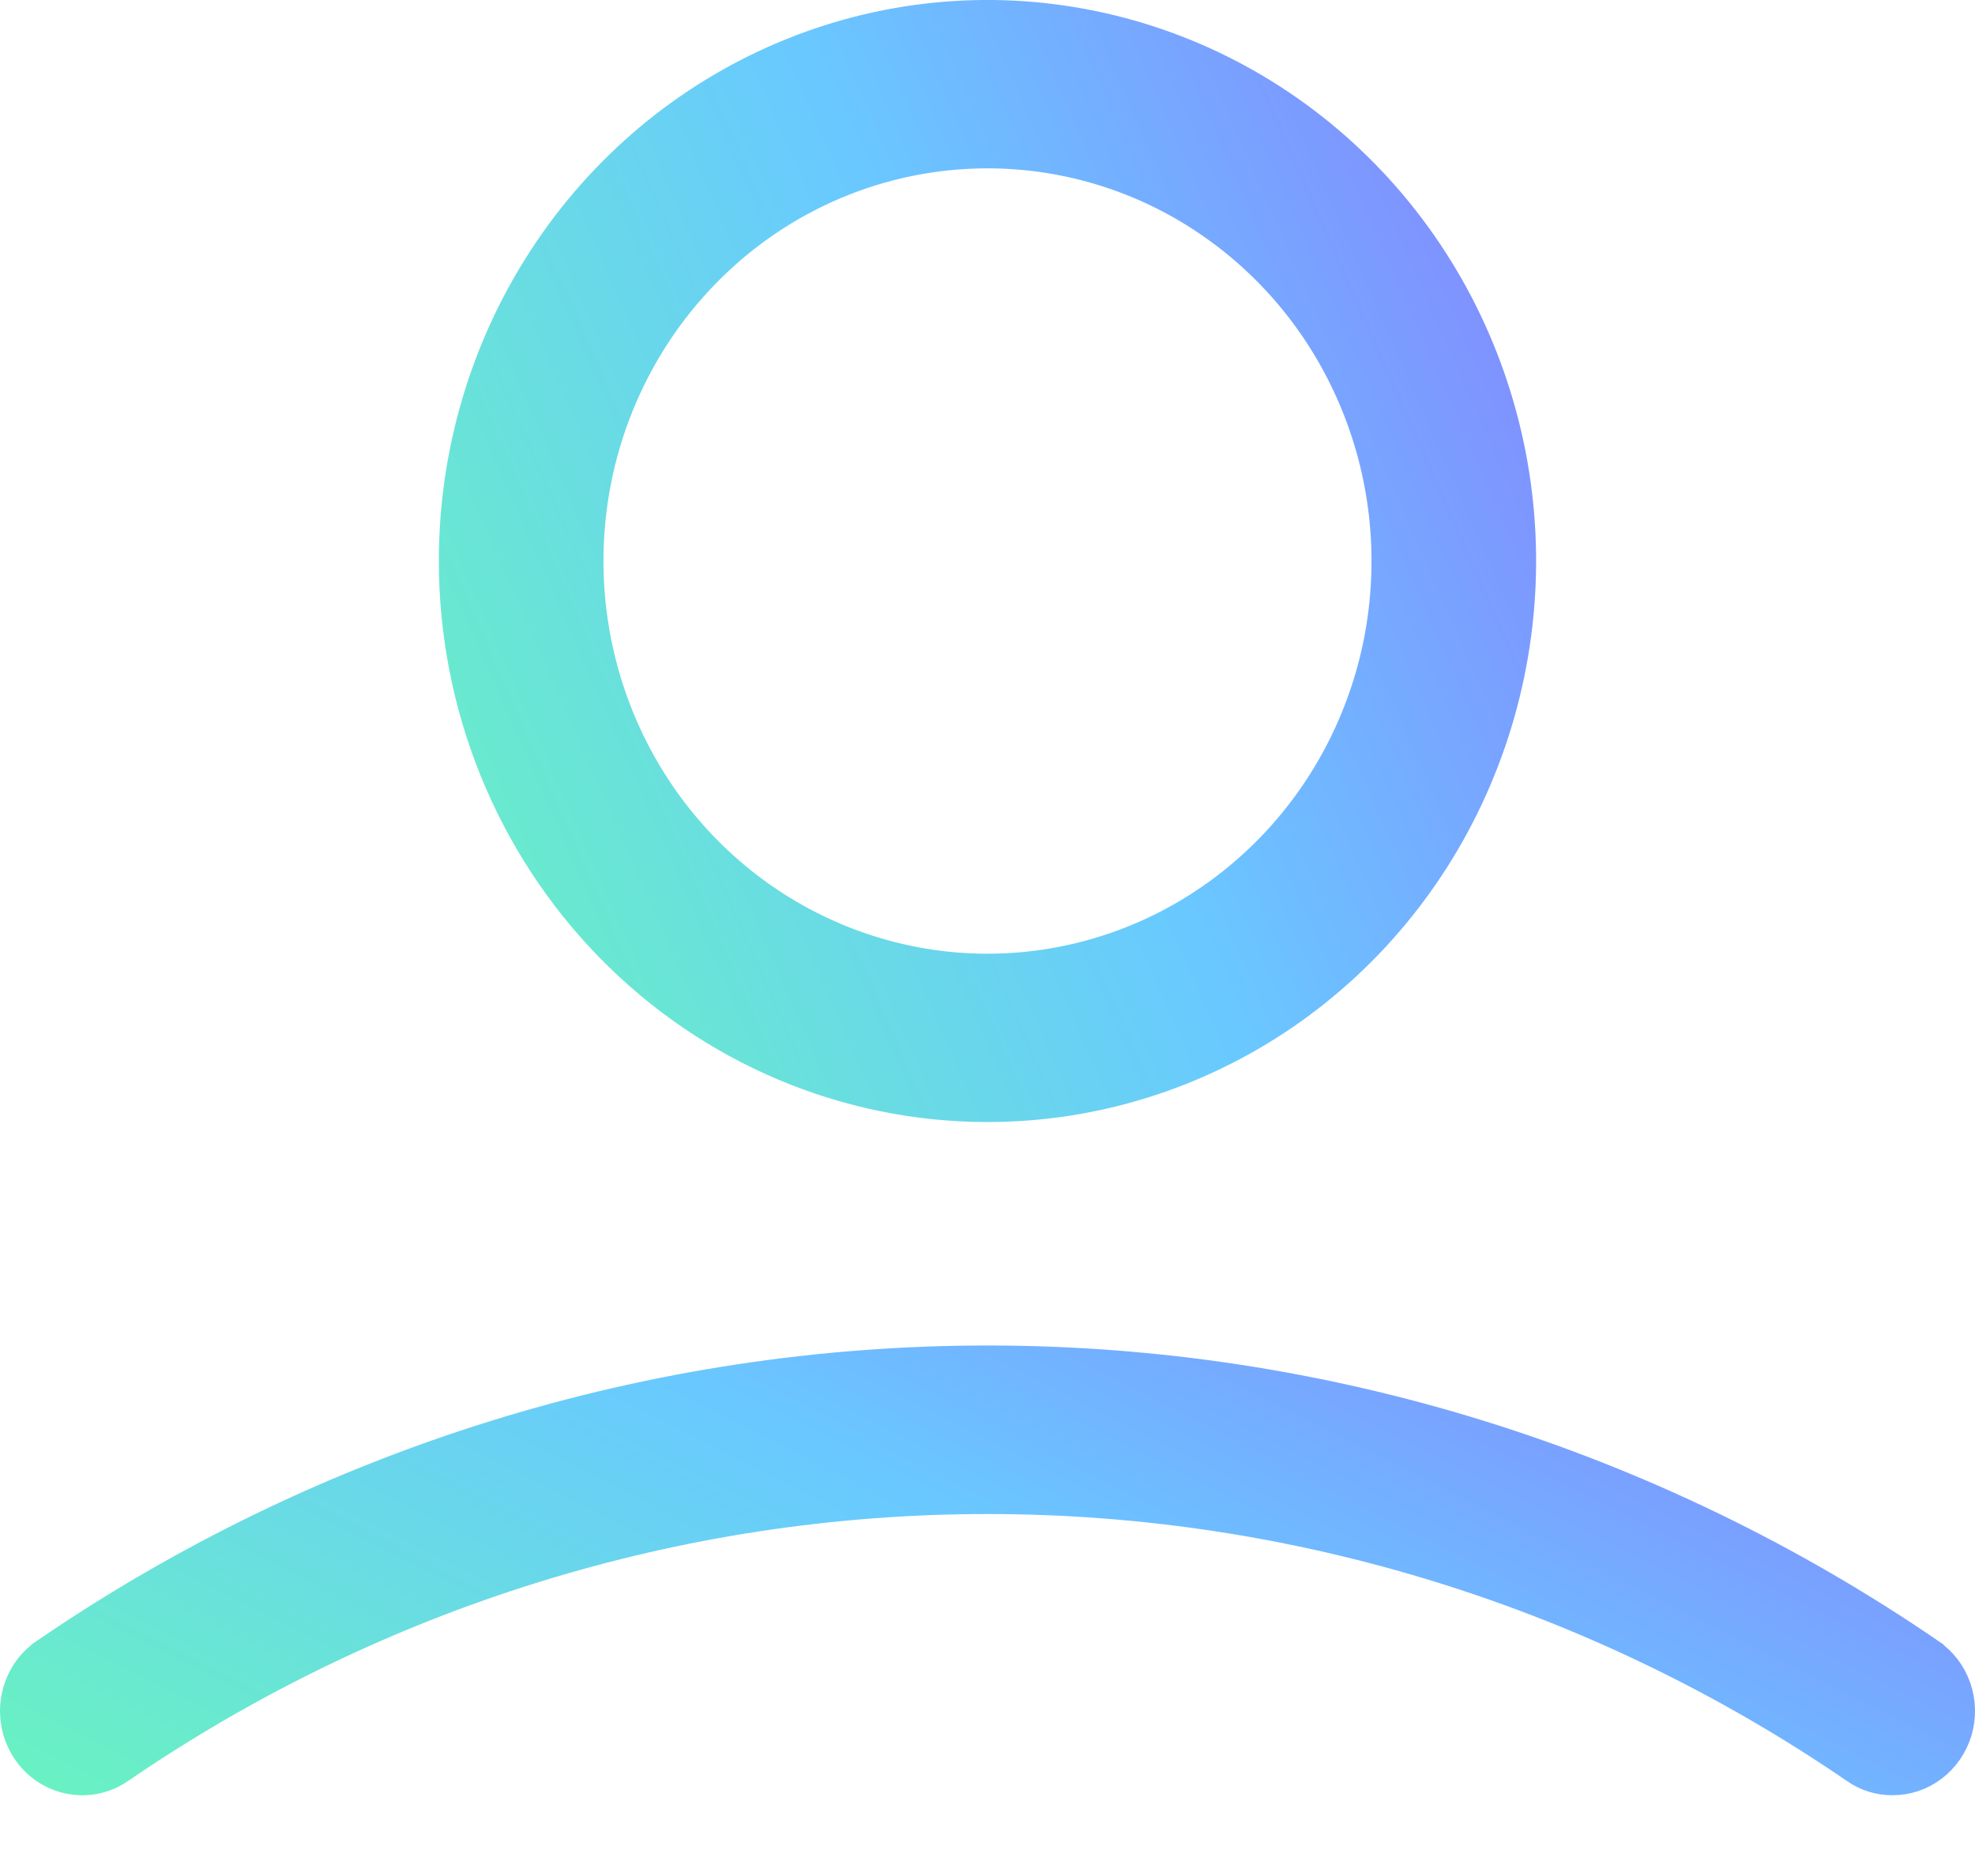 <svg width="20" height="19" viewBox="0 0 20 19" fill="none" xmlns="http://www.w3.org/2000/svg">
<path d="M13.016 10.303C12.123 10.913 11.073 11.239 10 11.239C8.561 11.239 7.18 10.654 6.161 9.612C5.142 8.57 4.569 7.156 4.569 5.682C4.569 4.582 4.888 3.507 5.485 2.594C6.082 1.68 6.931 0.968 7.923 0.548C8.915 0.127 10.006 0.017 11.059 0.232C12.111 0.446 13.079 0.975 13.839 1.752C14.598 2.528 15.116 3.519 15.326 4.597C15.536 5.676 15.428 6.793 15.016 7.809C14.605 8.825 13.909 9.692 13.016 10.303ZM12.231 2.272C11.571 1.82 10.794 1.58 10 1.58C8.934 1.58 7.913 2.012 7.161 2.782C6.408 3.552 5.986 4.595 5.986 5.682C5.986 6.492 6.221 7.285 6.662 7.96C7.102 8.634 7.729 9.16 8.463 9.471C9.197 9.782 10.004 9.864 10.783 9.705C11.562 9.547 12.278 9.155 12.839 8.581C13.4 8.008 13.782 7.277 13.937 6.482C14.091 5.686 14.012 4.862 13.708 4.113C13.405 3.364 12.891 2.723 12.231 2.272Z" fill="url(#paint0_linear)" stroke="url(#paint1_linear)" stroke-width="0.25"/>
<path d="M19.557 16.722L19.557 16.723C19.684 16.809 19.781 16.934 19.833 17.082C19.885 17.229 19.889 17.39 19.845 17.54C19.8 17.69 19.71 17.821 19.588 17.914C19.466 18.007 19.318 18.057 19.166 18.057L19.165 18.057C19.027 18.058 18.891 18.016 18.776 17.937L18.776 17.936C16.18 16.158 13.125 15.209 10 15.209C6.875 15.209 3.82 16.158 1.224 17.936C1.068 18.043 0.877 18.081 0.694 18.043C0.51 18.005 0.348 17.894 0.244 17.733C0.14 17.572 0.102 17.375 0.139 17.185C0.158 17.091 0.194 17.002 0.246 16.922C0.298 16.843 0.365 16.775 0.443 16.723L0.443 16.722C3.271 14.786 6.597 13.752 10 13.752C13.403 13.752 16.729 14.786 19.557 16.722Z" fill="url(#paint2_linear)" stroke="url(#paint3_linear)" stroke-width="0.25"/>
<defs>
<linearGradient id="paint0_linear" x1="0.529" y1="14.803" x2="23.247" y2="4.799" gradientUnits="userSpaceOnUse">
<stop offset="0.114" stop-color="#69FFAE"/>
<stop offset="0.509" stop-color="#69C9FF"/>
<stop offset="0.887" stop-color="#9069FF"/>
</linearGradient>
<linearGradient id="paint1_linear" x1="0.529" y1="14.803" x2="23.247" y2="4.799" gradientUnits="userSpaceOnUse">
<stop offset="0.114" stop-color="#69FFAE"/>
<stop offset="0.509" stop-color="#69C9FF"/>
<stop offset="0.887" stop-color="#9069FF"/>
</linearGradient>
<linearGradient id="paint2_linear" x1="-7.047" y1="19.561" x2="2.894" y2="-0.1" gradientUnits="userSpaceOnUse">
<stop offset="0.114" stop-color="#69FFAE"/>
<stop offset="0.509" stop-color="#69C9FF"/>
<stop offset="0.887" stop-color="#9069FF"/>
</linearGradient>
<linearGradient id="paint3_linear" x1="-7.047" y1="19.561" x2="2.894" y2="-0.1" gradientUnits="userSpaceOnUse">
<stop offset="0.114" stop-color="#69FFAE"/>
<stop offset="0.509" stop-color="#69C9FF"/>
<stop offset="0.887" stop-color="#9069FF"/>
</linearGradient>
</defs>
</svg>
